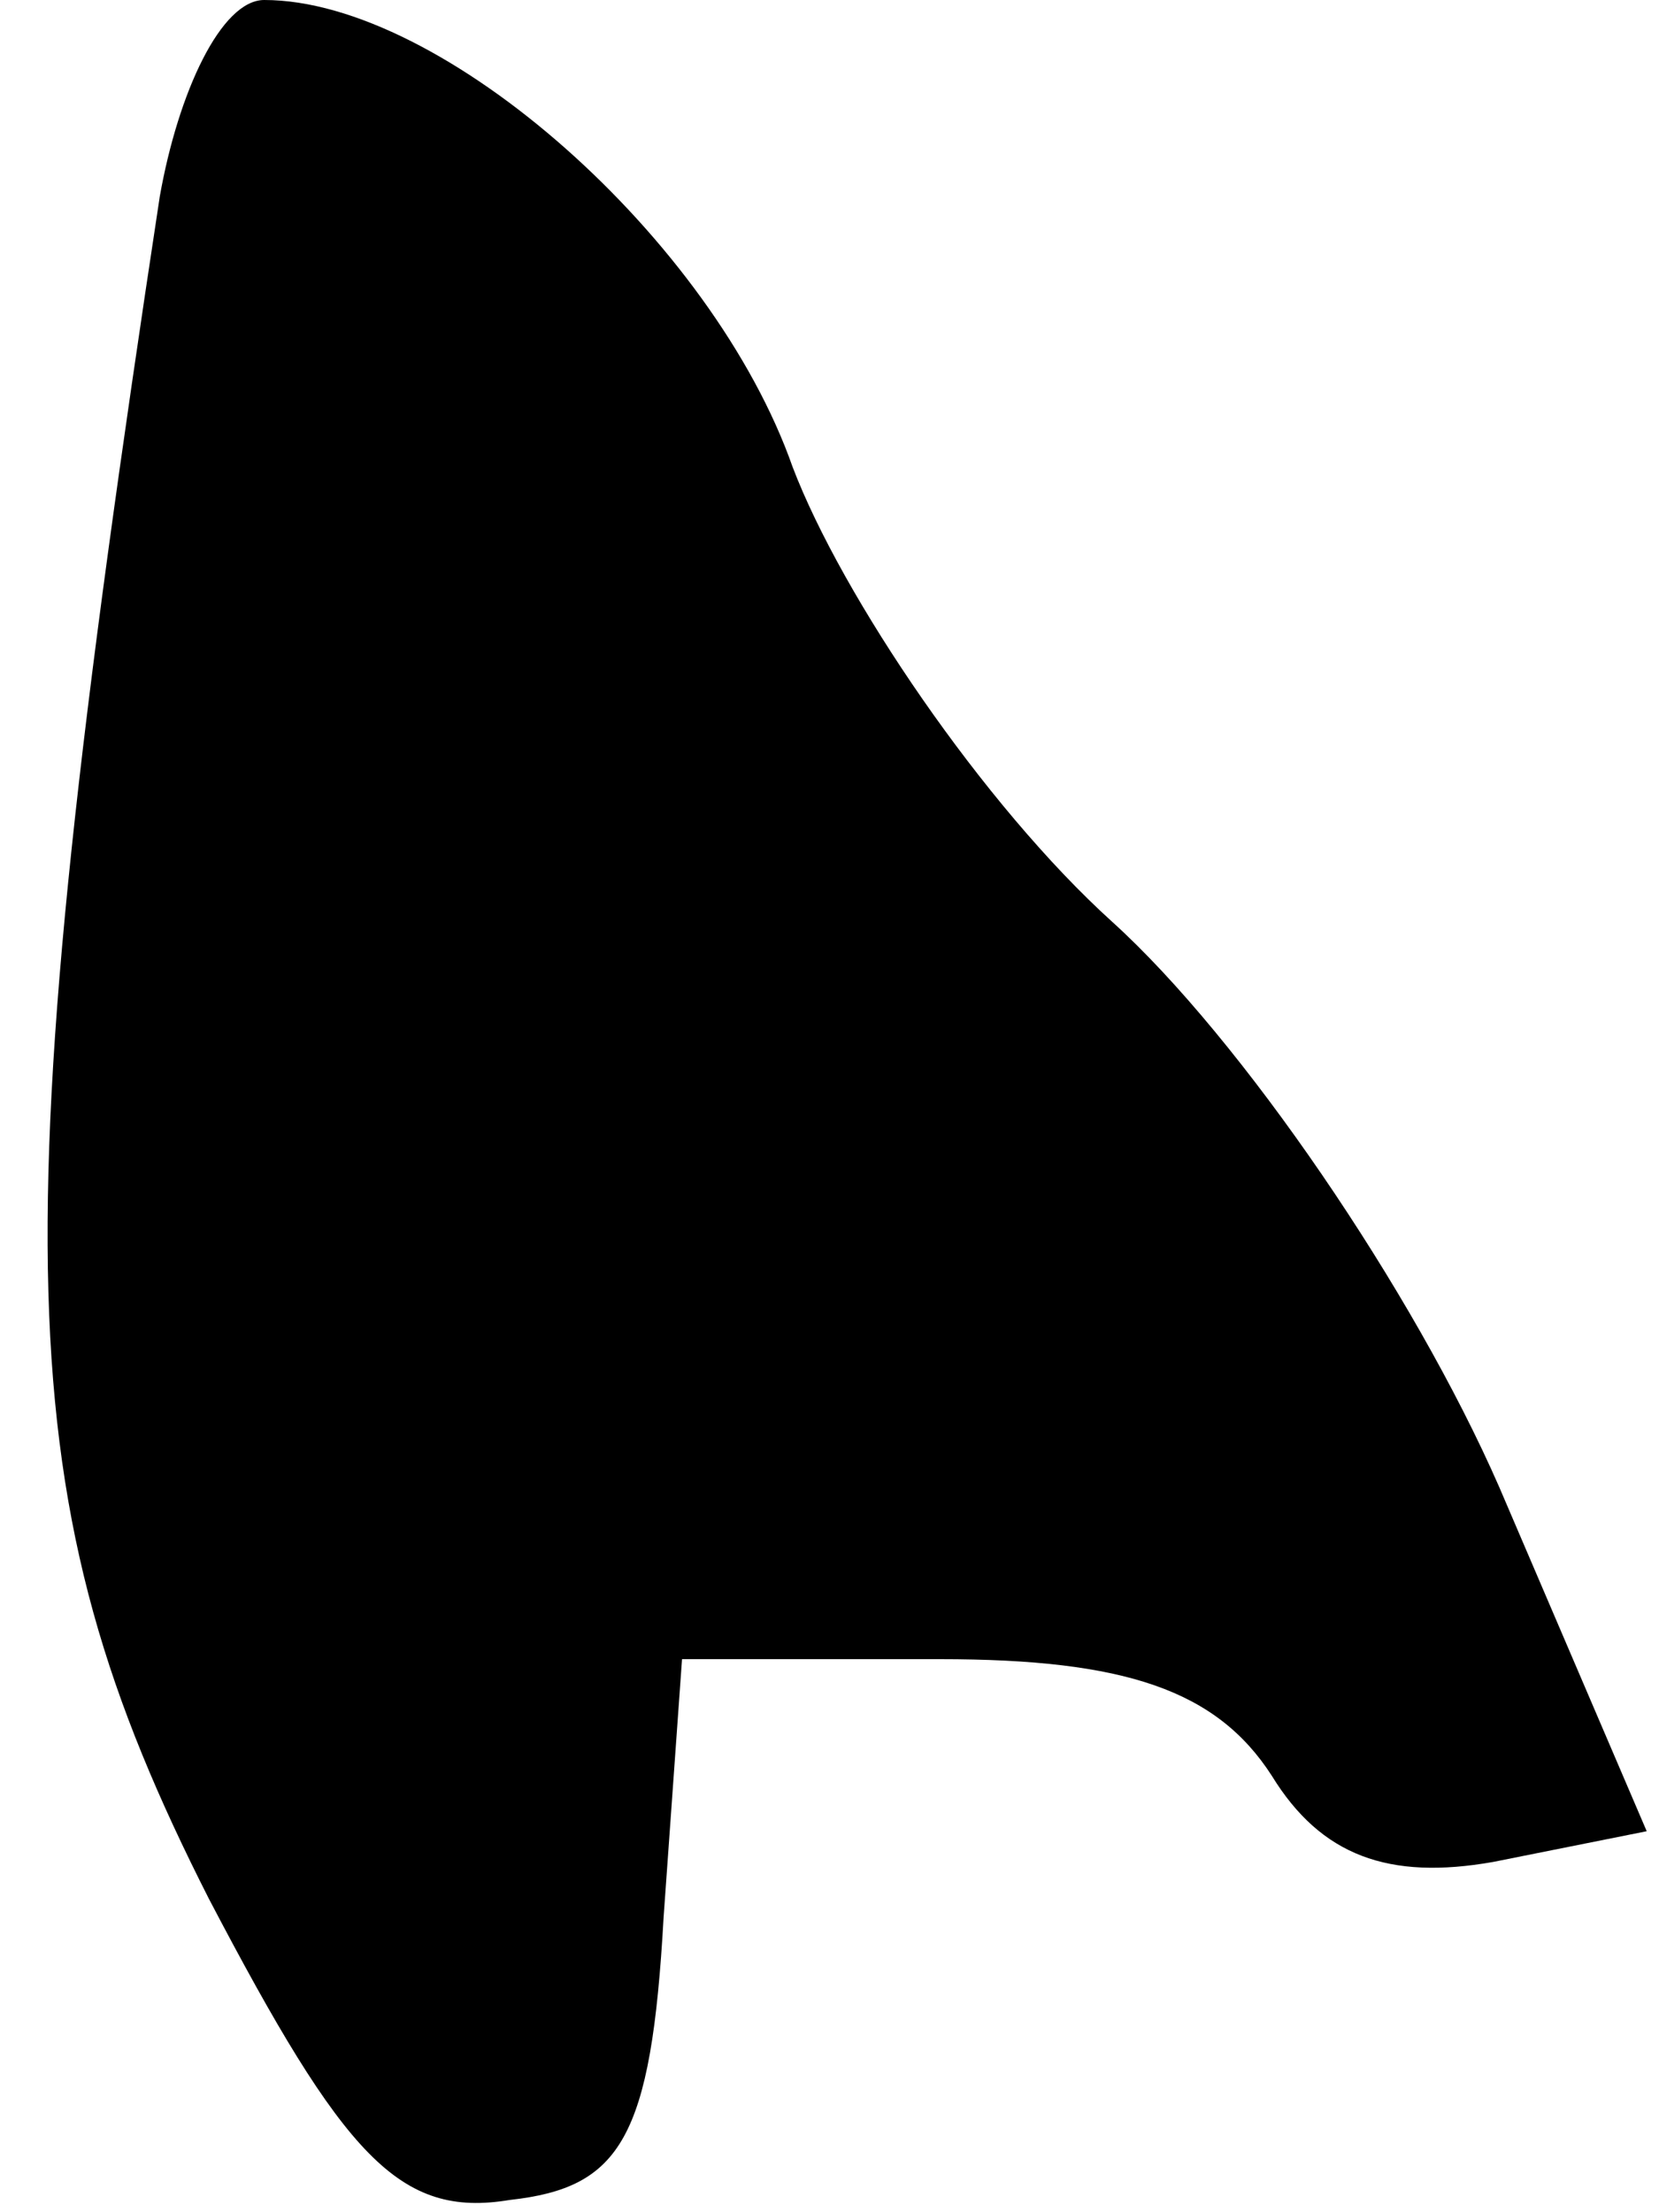 <?xml version="1.0" standalone="no"?>
<!DOCTYPE svg PUBLIC "-//W3C//DTD SVG 20010904//EN"
 "http://www.w3.org/TR/2001/REC-SVG-20010904/DTD/svg10.dtd">
<svg version="1.0" xmlns="http://www.w3.org/2000/svg"
 width="27pt" height="36pt" viewBox="0 0 27 36"
 preserveAspectRatio="xMidYMid meet">
<g transform="translate(0,36) scale(0.1,-0.1)"
fill="#000000" stroke="none">
<path fill="#000000" stroke="none" d="M26 328 c-26 -171 -25 -212 8 -277 22
-42 31 -52 49 -49 18 2 23 10 25 46 l3 42 42 0 c30 0 45 -5 54 -19 8 -13 19
-17 36 -14 l25 5 -24 56 c-14 32 -42 73 -63 92 -21 19 -44 53 -52 74 -13 37
-57 76 -86 76 -7 0 -14 -15 -17 -32z"/>
</g>
</svg>
